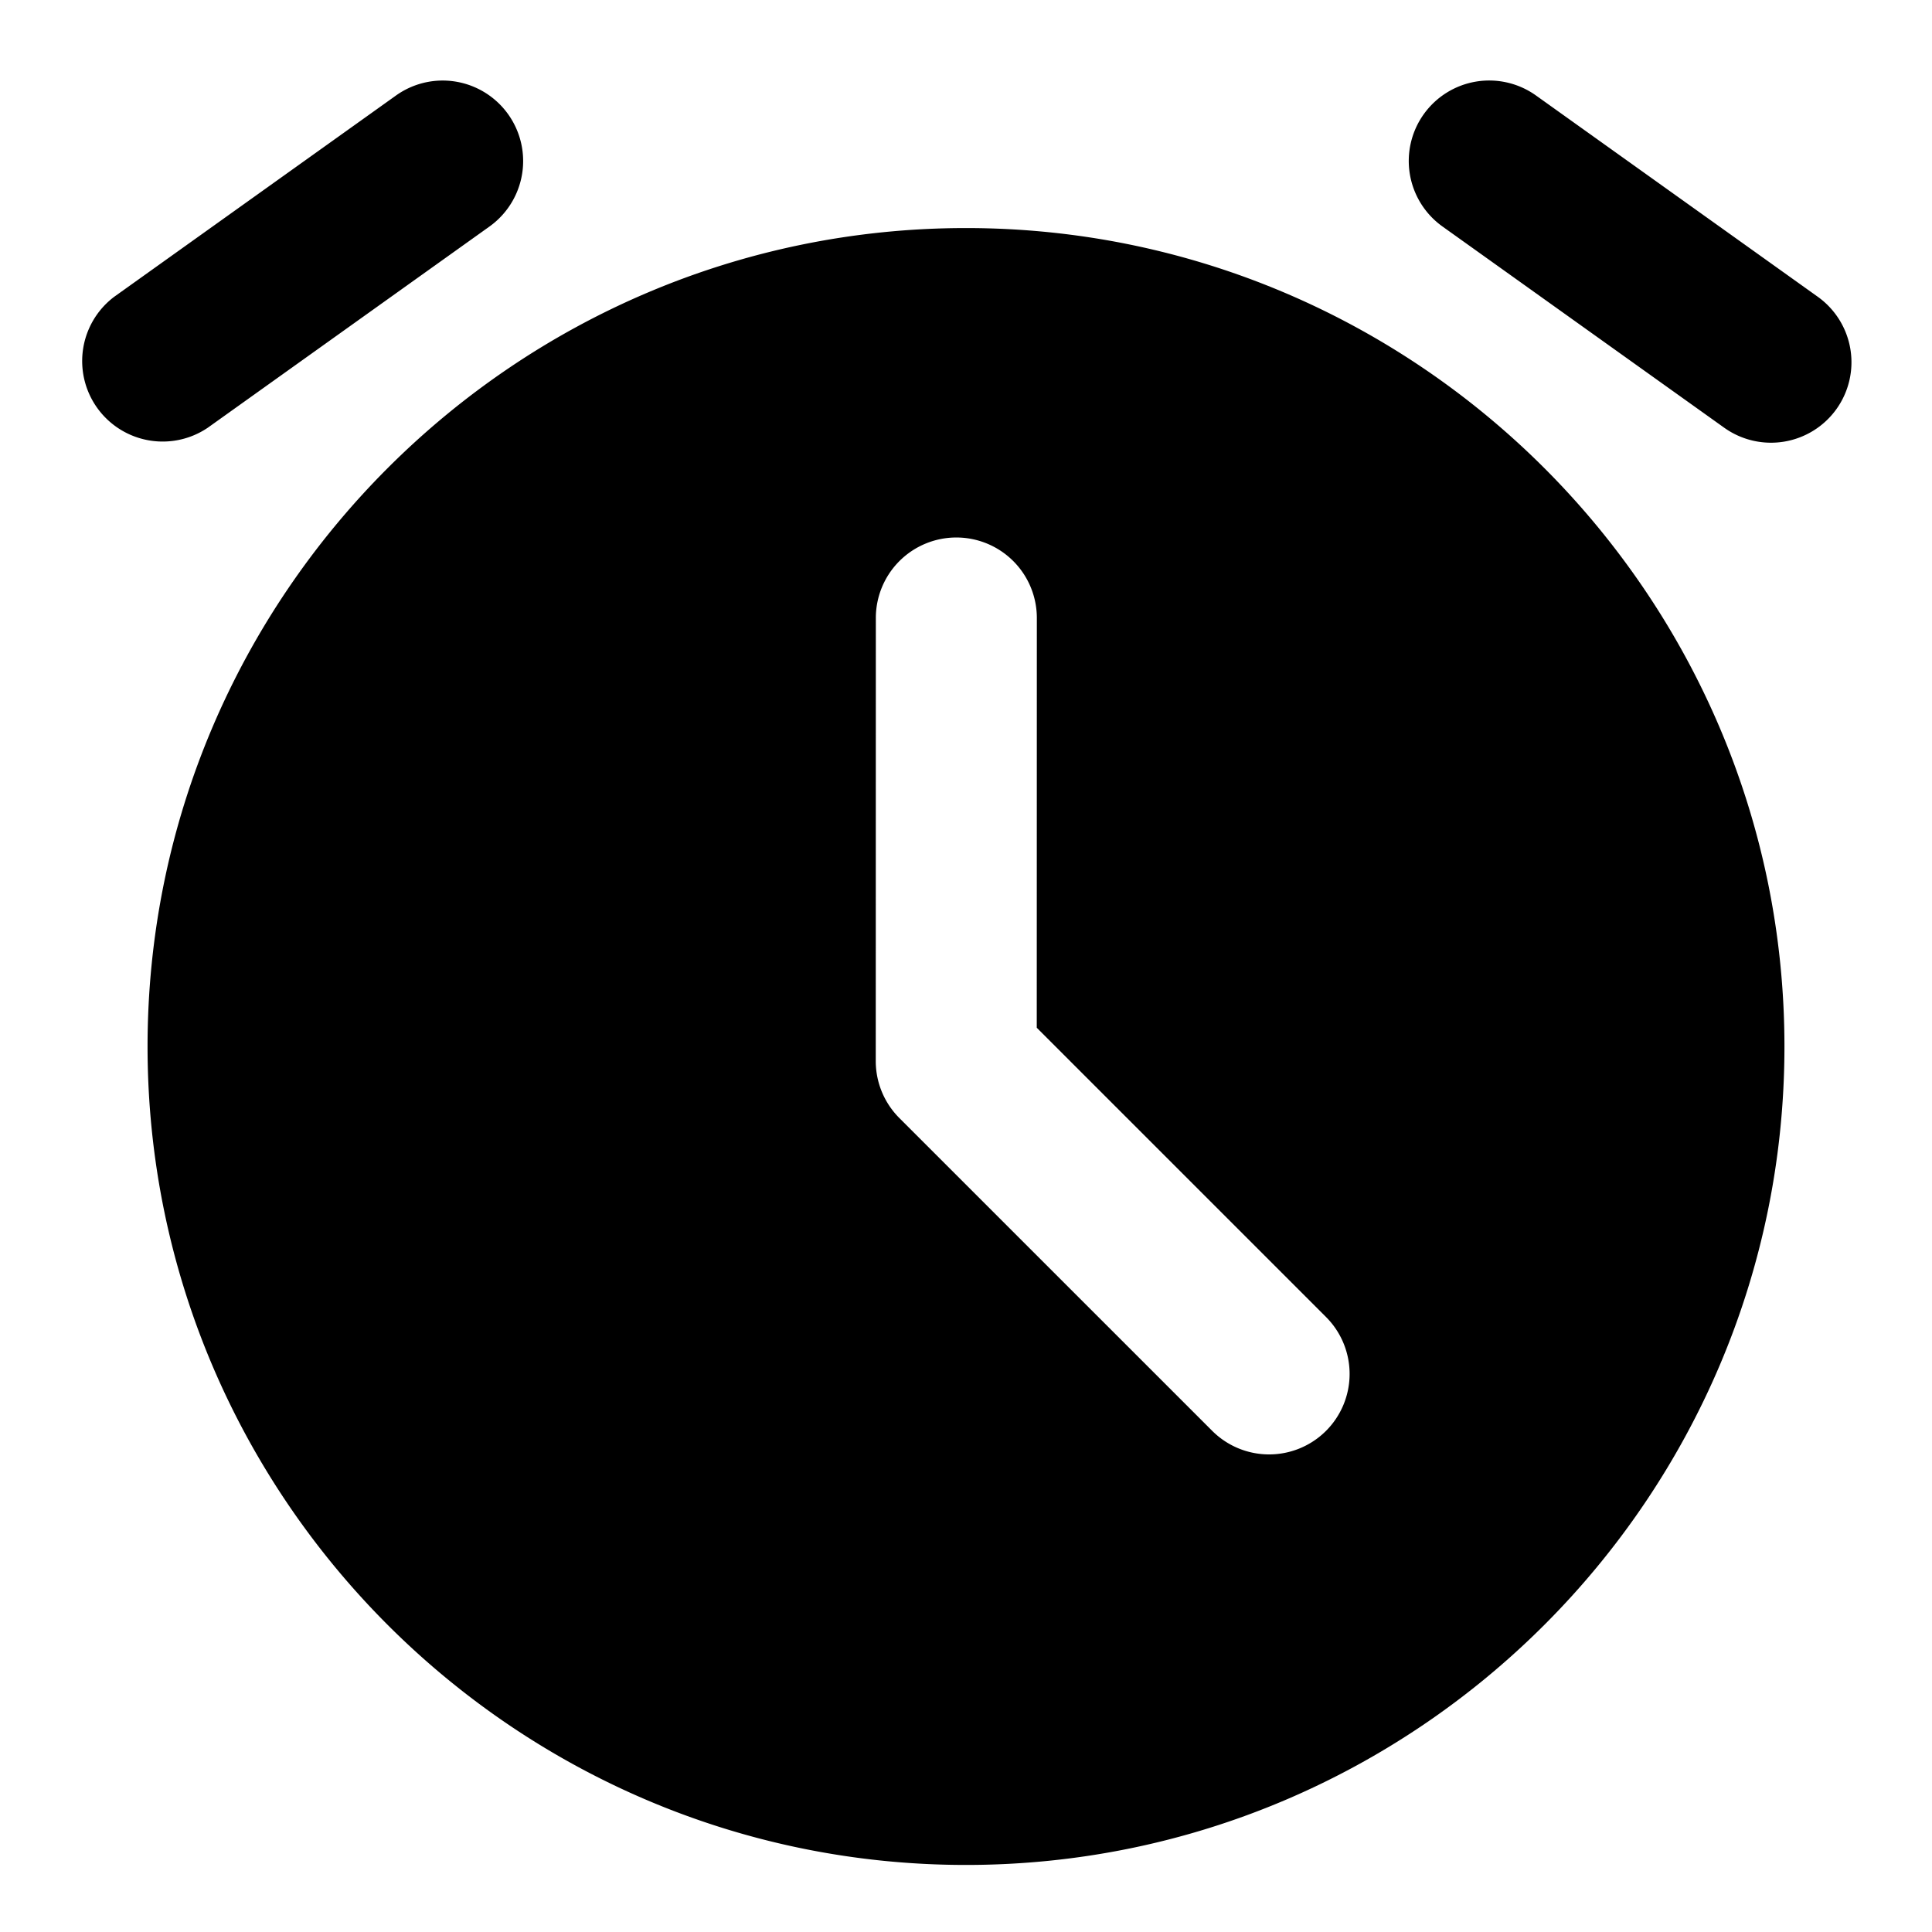 <svg xmlns="http://www.w3.org/2000/svg" width="48" height="48" viewBox="0 0 48 48"><path d="M10.936 2.002a2 2 0 0 0-1.098.371l-7 5a2 2 0 0 0 2.324 3.254l7-5a2 2 0 0 0-1.226-3.625zM24 5.666C12.794 5.666 3.666 14.794 3.666 26S12.794 46.334 24 46.334 44.334 37.206 44.334 26 35.206 5.666 24 5.666zm-.24 7.688a2 2 0 0 1 2 2l-.002 10.18 7.187 7.187a2 2 0 0 1 0 2.828 2 2 0 0 1-2.828 0l-7.773-7.772a2 2 0 0 1-.586-1.416l.002-11.007a2 2 0 0 1 2-2zM36.672 2.027a2 2 0 0 0-1.299.81 2 2 0 0 0 .465 2.79l7 5a2 2 0 0 0 2.789-.465 2 2 0 0 0-.465-2.789l-7-5a2 2 0 0 0-1.49-.346Z"/></svg>